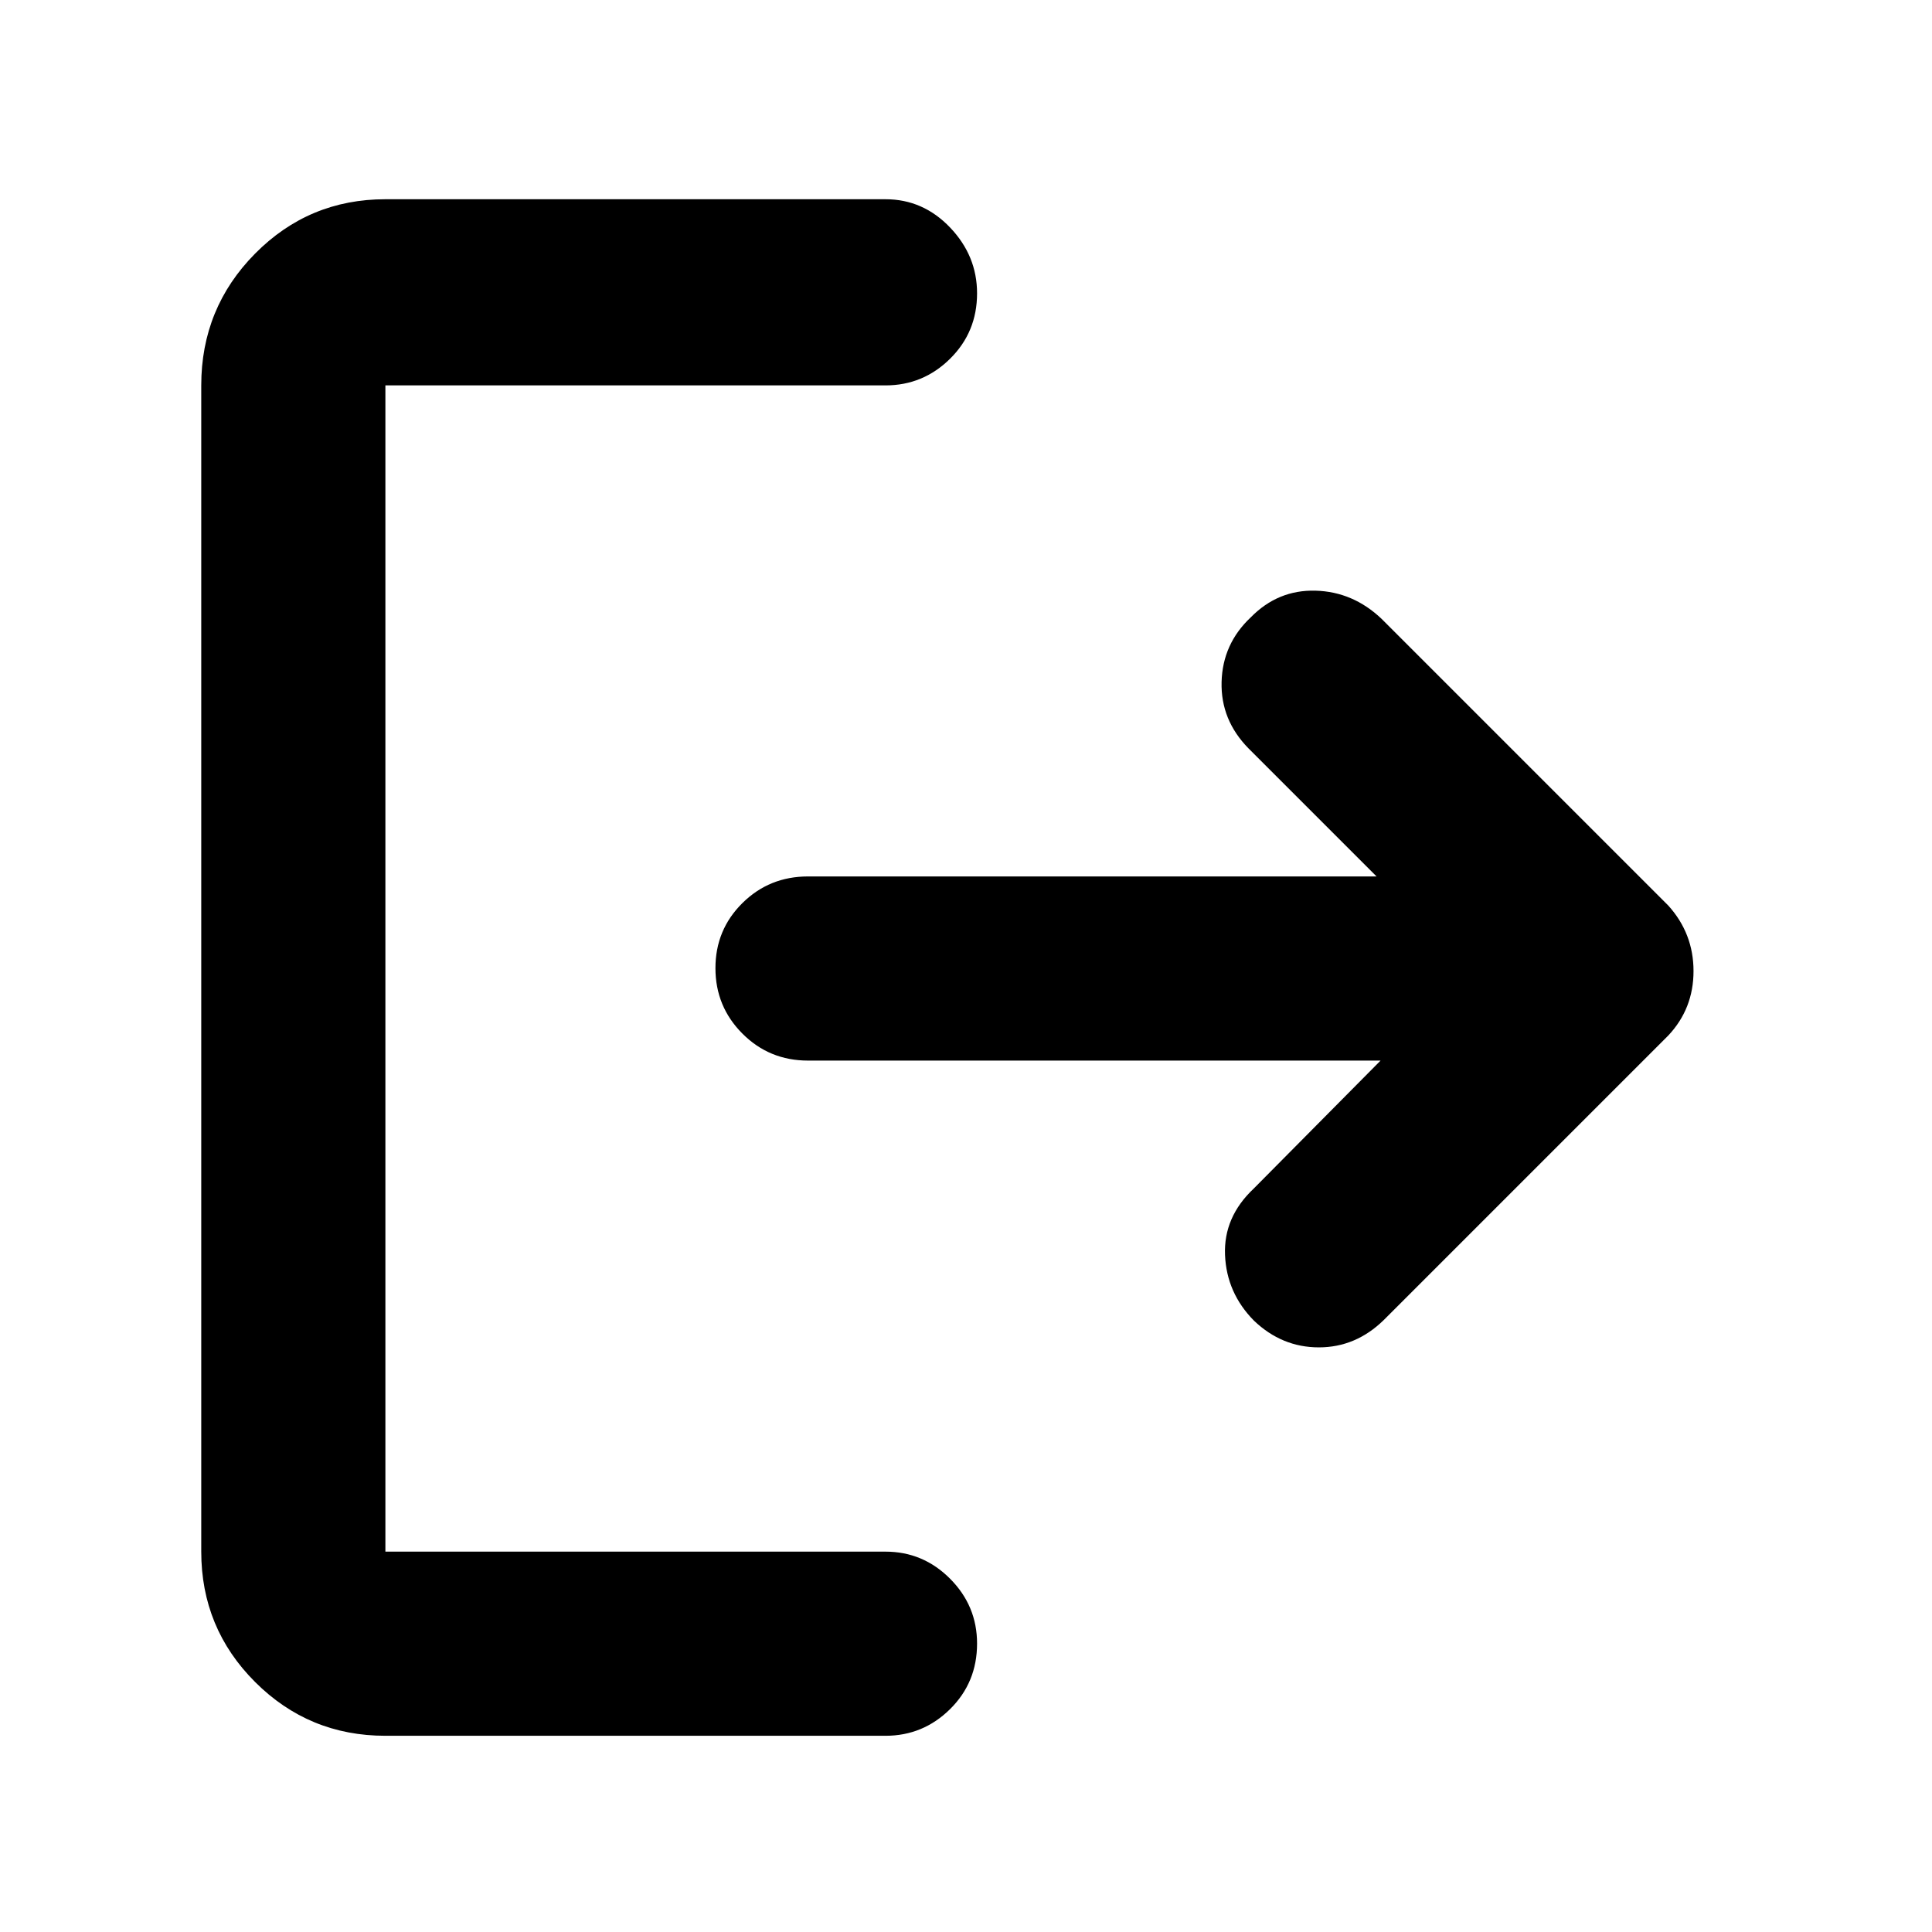 <svg xmlns="http://www.w3.org/2000/svg" height="48" viewBox="0 -960 960 960" width="48"><path d="M191.5-97.5q-38.02 0-64.76-26.74Q100-150.98 100-189v-579.5q0-38.43 26.74-65.47Q153.48-861 191.5-861H440q18.67 0 32.09 14.05 13.41 14.05 13.41 32.71 0 19.24-13.41 32.49Q458.67-768.5 440-768.5H191.5V-189H440q18.67 0 32.09 13.46 13.41 13.47 13.41 32.22 0 19.32-13.41 32.57Q458.67-97.5 440-97.5H191.5ZM686-433H401.5q-19.25 0-32.62-13.43-13.38-13.42-13.38-32.5 0-19.07 13.38-32.32 13.37-13.25 32.62-13.25H684l-63.56-63.56Q606.5-602.21 607-621.15q.5-18.94 14.5-32.1Q635-667 653.65-666.5t32.88 14.03l142.44 142.44q12.53 13.89 12.53 32.55 0 18.66-12.5 31.98L687.57-304.07q-13.9 13.57-32.24 13.57-18.33 0-32.22-13.25-13.61-13.75-14.4-32.63-.79-18.87 14.29-33.06L686-433Z"/></svg>